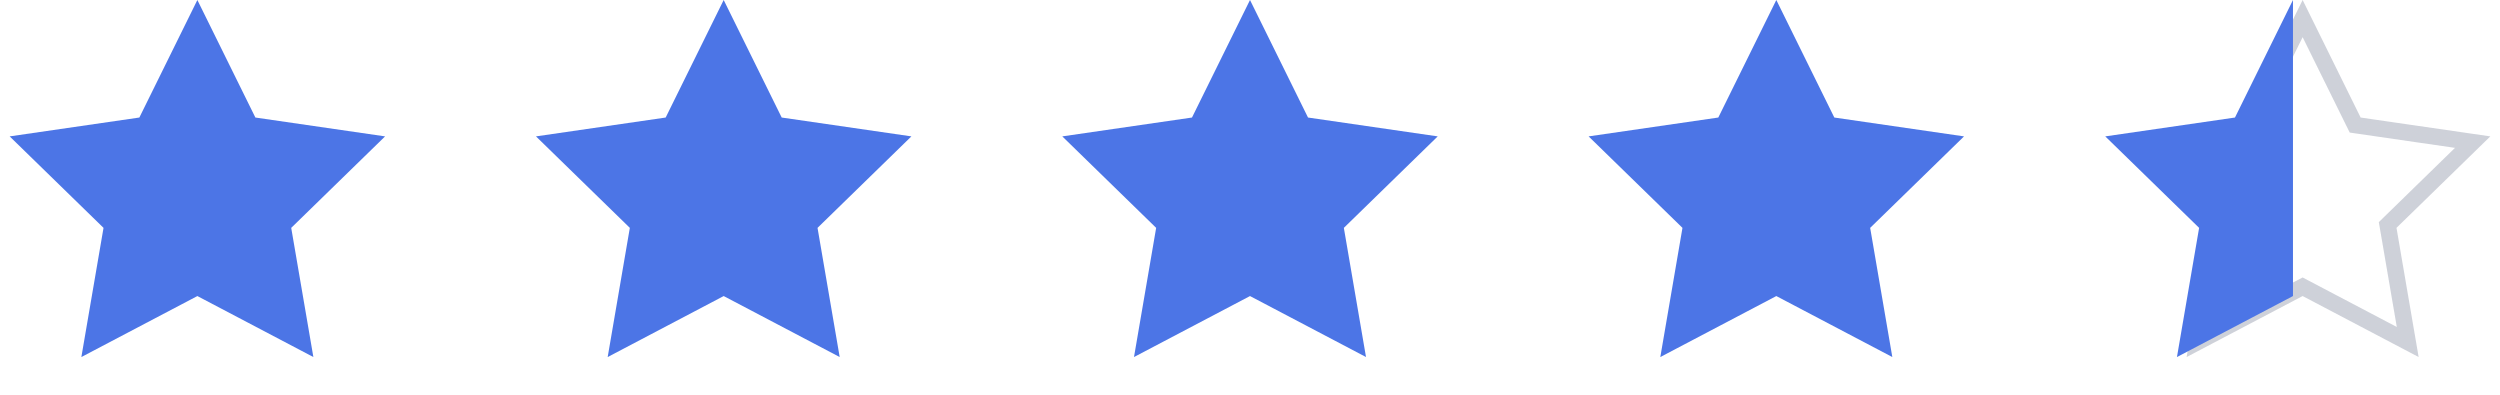 <svg width="152" height="24" viewBox="0 0 152 24" fill="none" xmlns="http://www.w3.org/2000/svg">
<path d="M12 0L15.527 7.146L23.413 8.292L17.706 13.854L19.053 21.708L12 18L4.947 21.708L6.294 13.854L0.587 8.292L8.473 7.146L12 0Z" fill="#4C75E6"/>
<path d="M44 0L47.527 7.146L55.413 8.292L49.706 13.854L51.053 21.708L44 18L36.947 21.708L38.294 13.854L32.587 8.292L40.473 7.146L44 0Z" fill="#4C75E6"/>
<path d="M76 0L79.527 7.146L87.413 8.292L81.706 13.854L83.053 21.708L76 18L68.947 21.708L70.294 13.854L64.587 8.292L72.473 7.146L76 0Z" fill="#4C75E6"/>
<path d="M108 0L111.527 7.146L119.413 8.292L113.706 13.854L115.053 21.708L108 18L100.947 21.708L102.294 13.854L96.587 8.292L104.473 7.146L108 0Z" fill="#4C75E6"/>
<path opacity="0.3" d="M140 1.13L143.078 7.367L143.195 7.603L143.455 7.641L150.338 8.641L145.357 13.496L145.169 13.68L145.214 13.939L146.389 20.794L140.233 17.557L140 17.435L139.767 17.557L133.611 20.794L134.786 13.939L134.831 13.68L134.643 13.496L129.662 8.641L136.545 7.641L136.805 7.603L136.922 7.367L140 1.13Z" stroke="#5C6581"/>
<path fill-rule="evenodd" clip-rule="evenodd" d="M139.413 0L135.886 7.146L128 8.292L133.706 13.854L132.359 21.708L139.413 18V0Z" fill="#4C75E6"/>
</svg>
